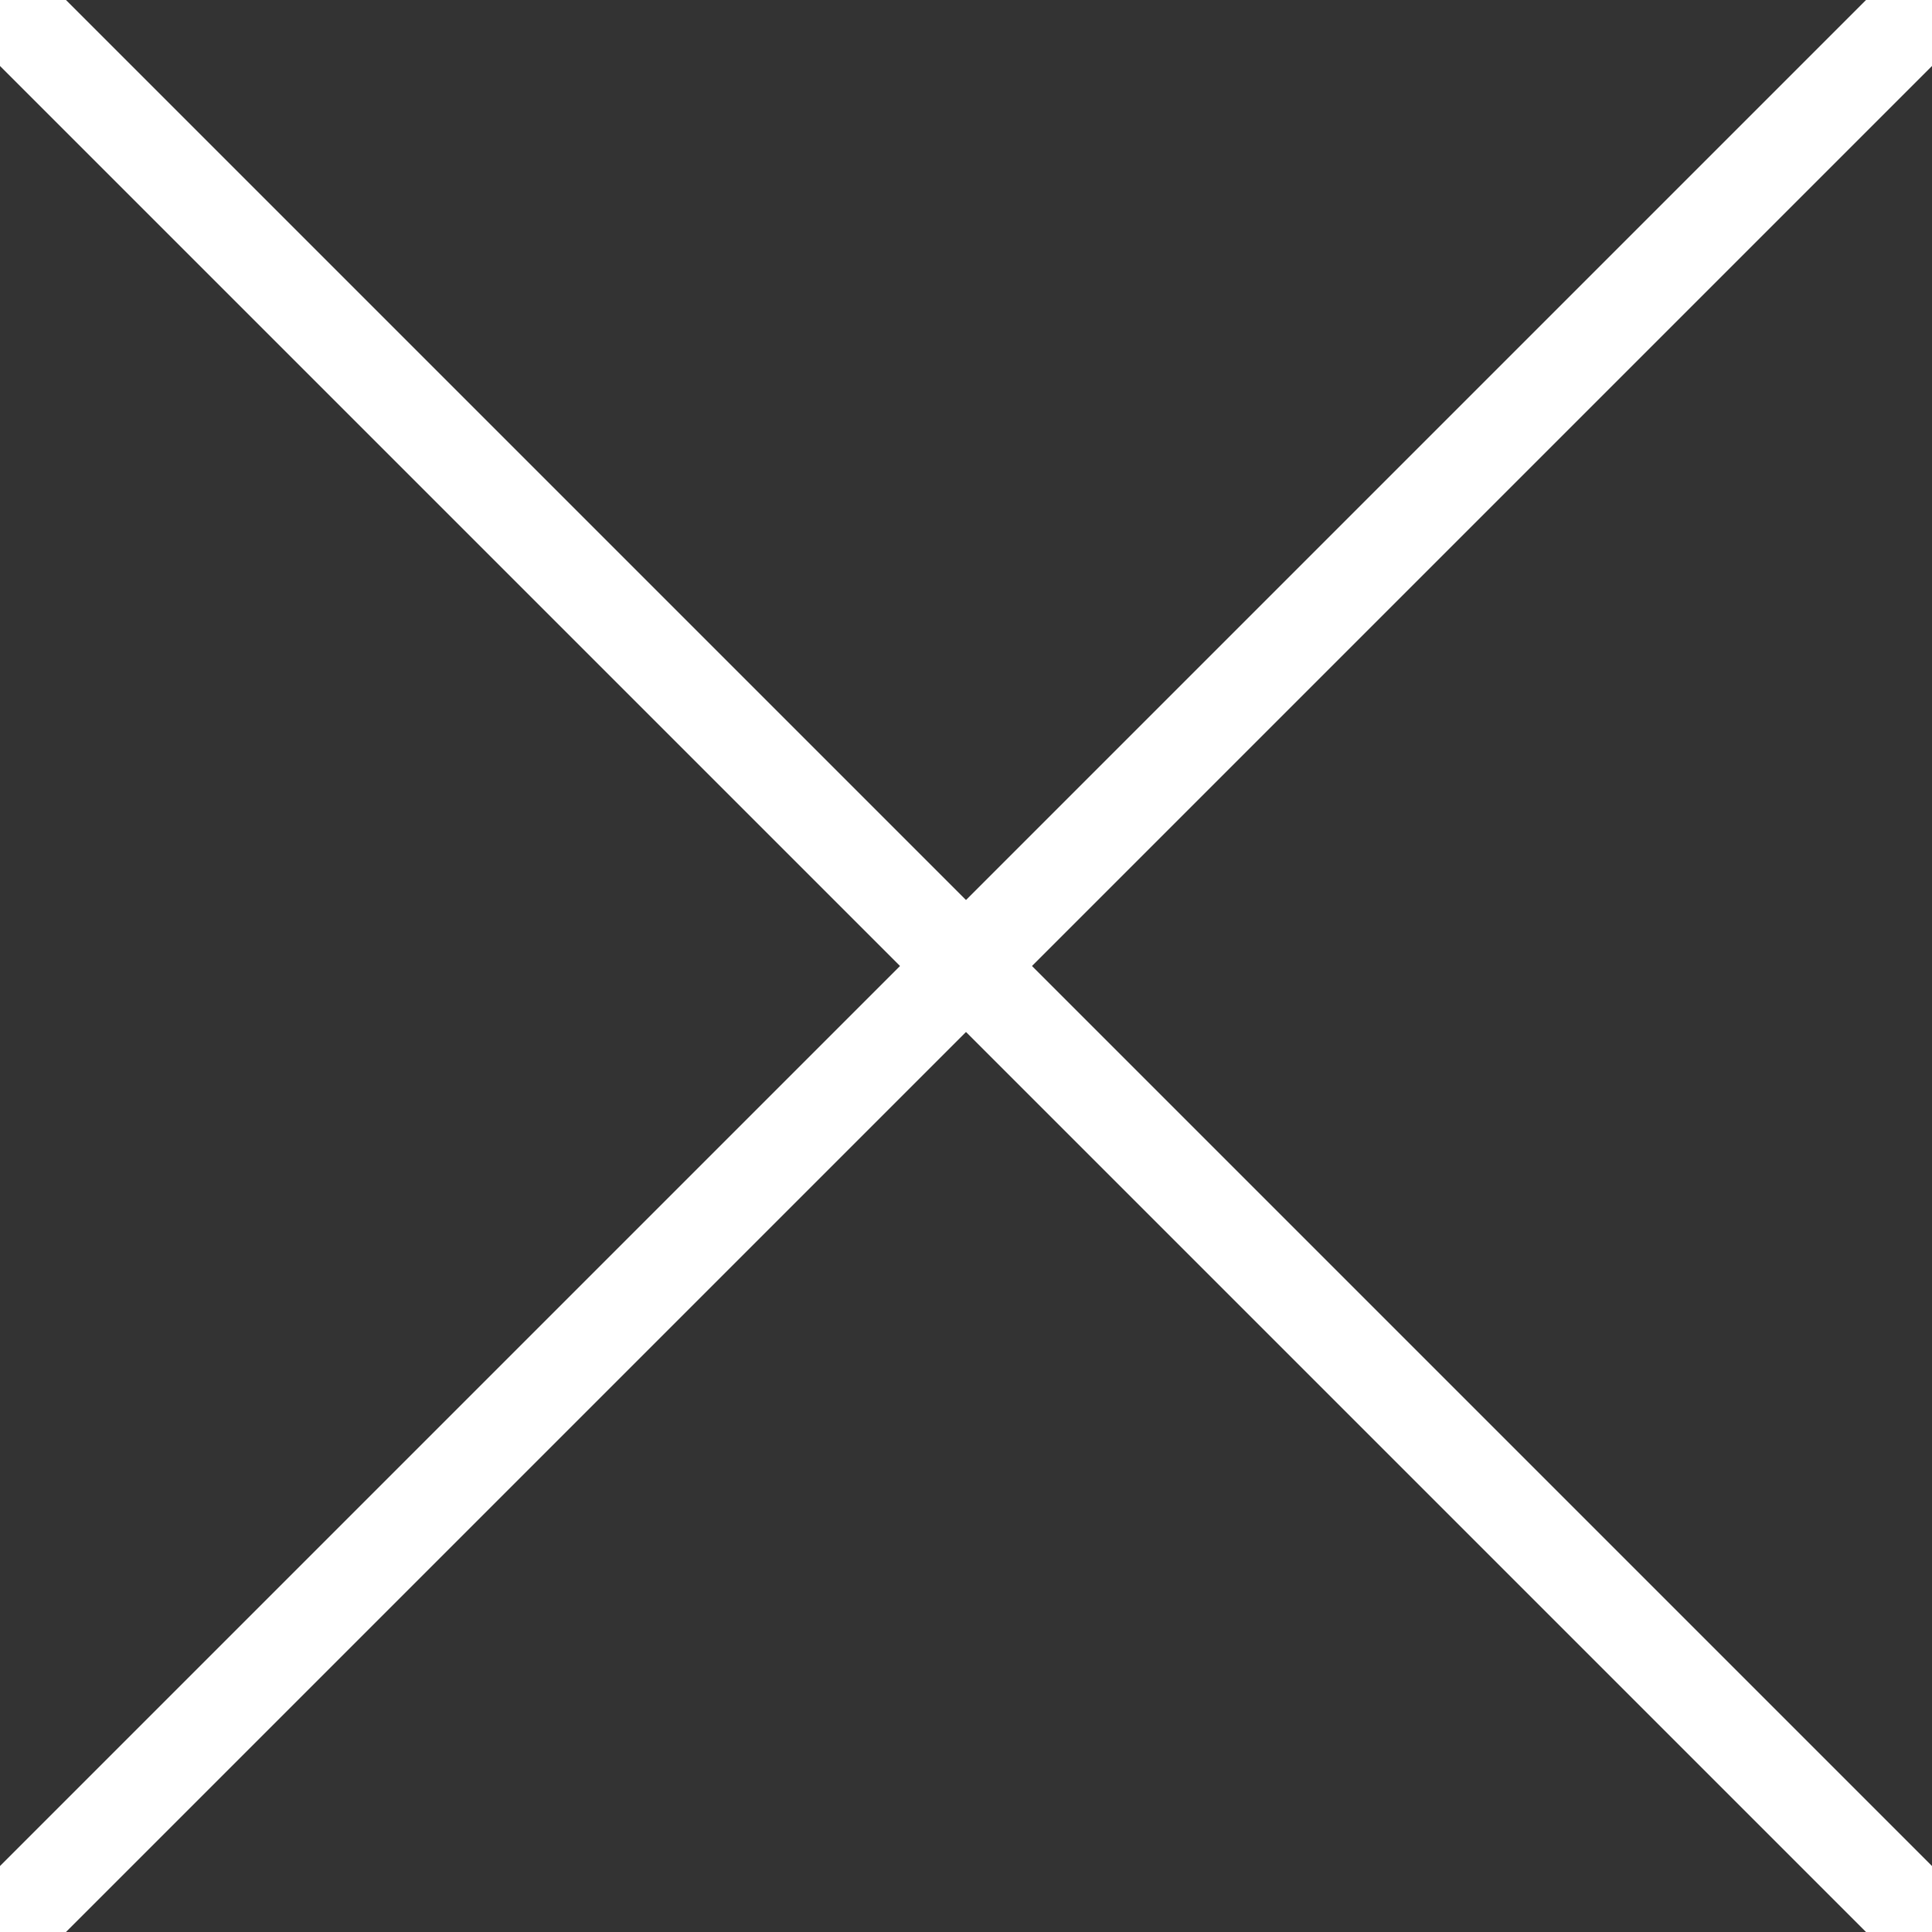 <svg xmlns="http://www.w3.org/2000/svg" viewBox="0 0 41.414 41.414"><rect x="0" y="0" width="41.414" height="41.414" fill="#333333" stroke="none"/><g transform="translate(-1698.793 -544.092)"><line x2="40" y2="40" transform="translate(1699.5 544.799)" fill="none" stroke="#fff" stroke-linecap="round" stroke-width="2"/><line y1="40" x2="40" transform="translate(1699.5 544.799)" fill="none" stroke="#fff" stroke-linecap="round" stroke-width="2"/></g></svg>